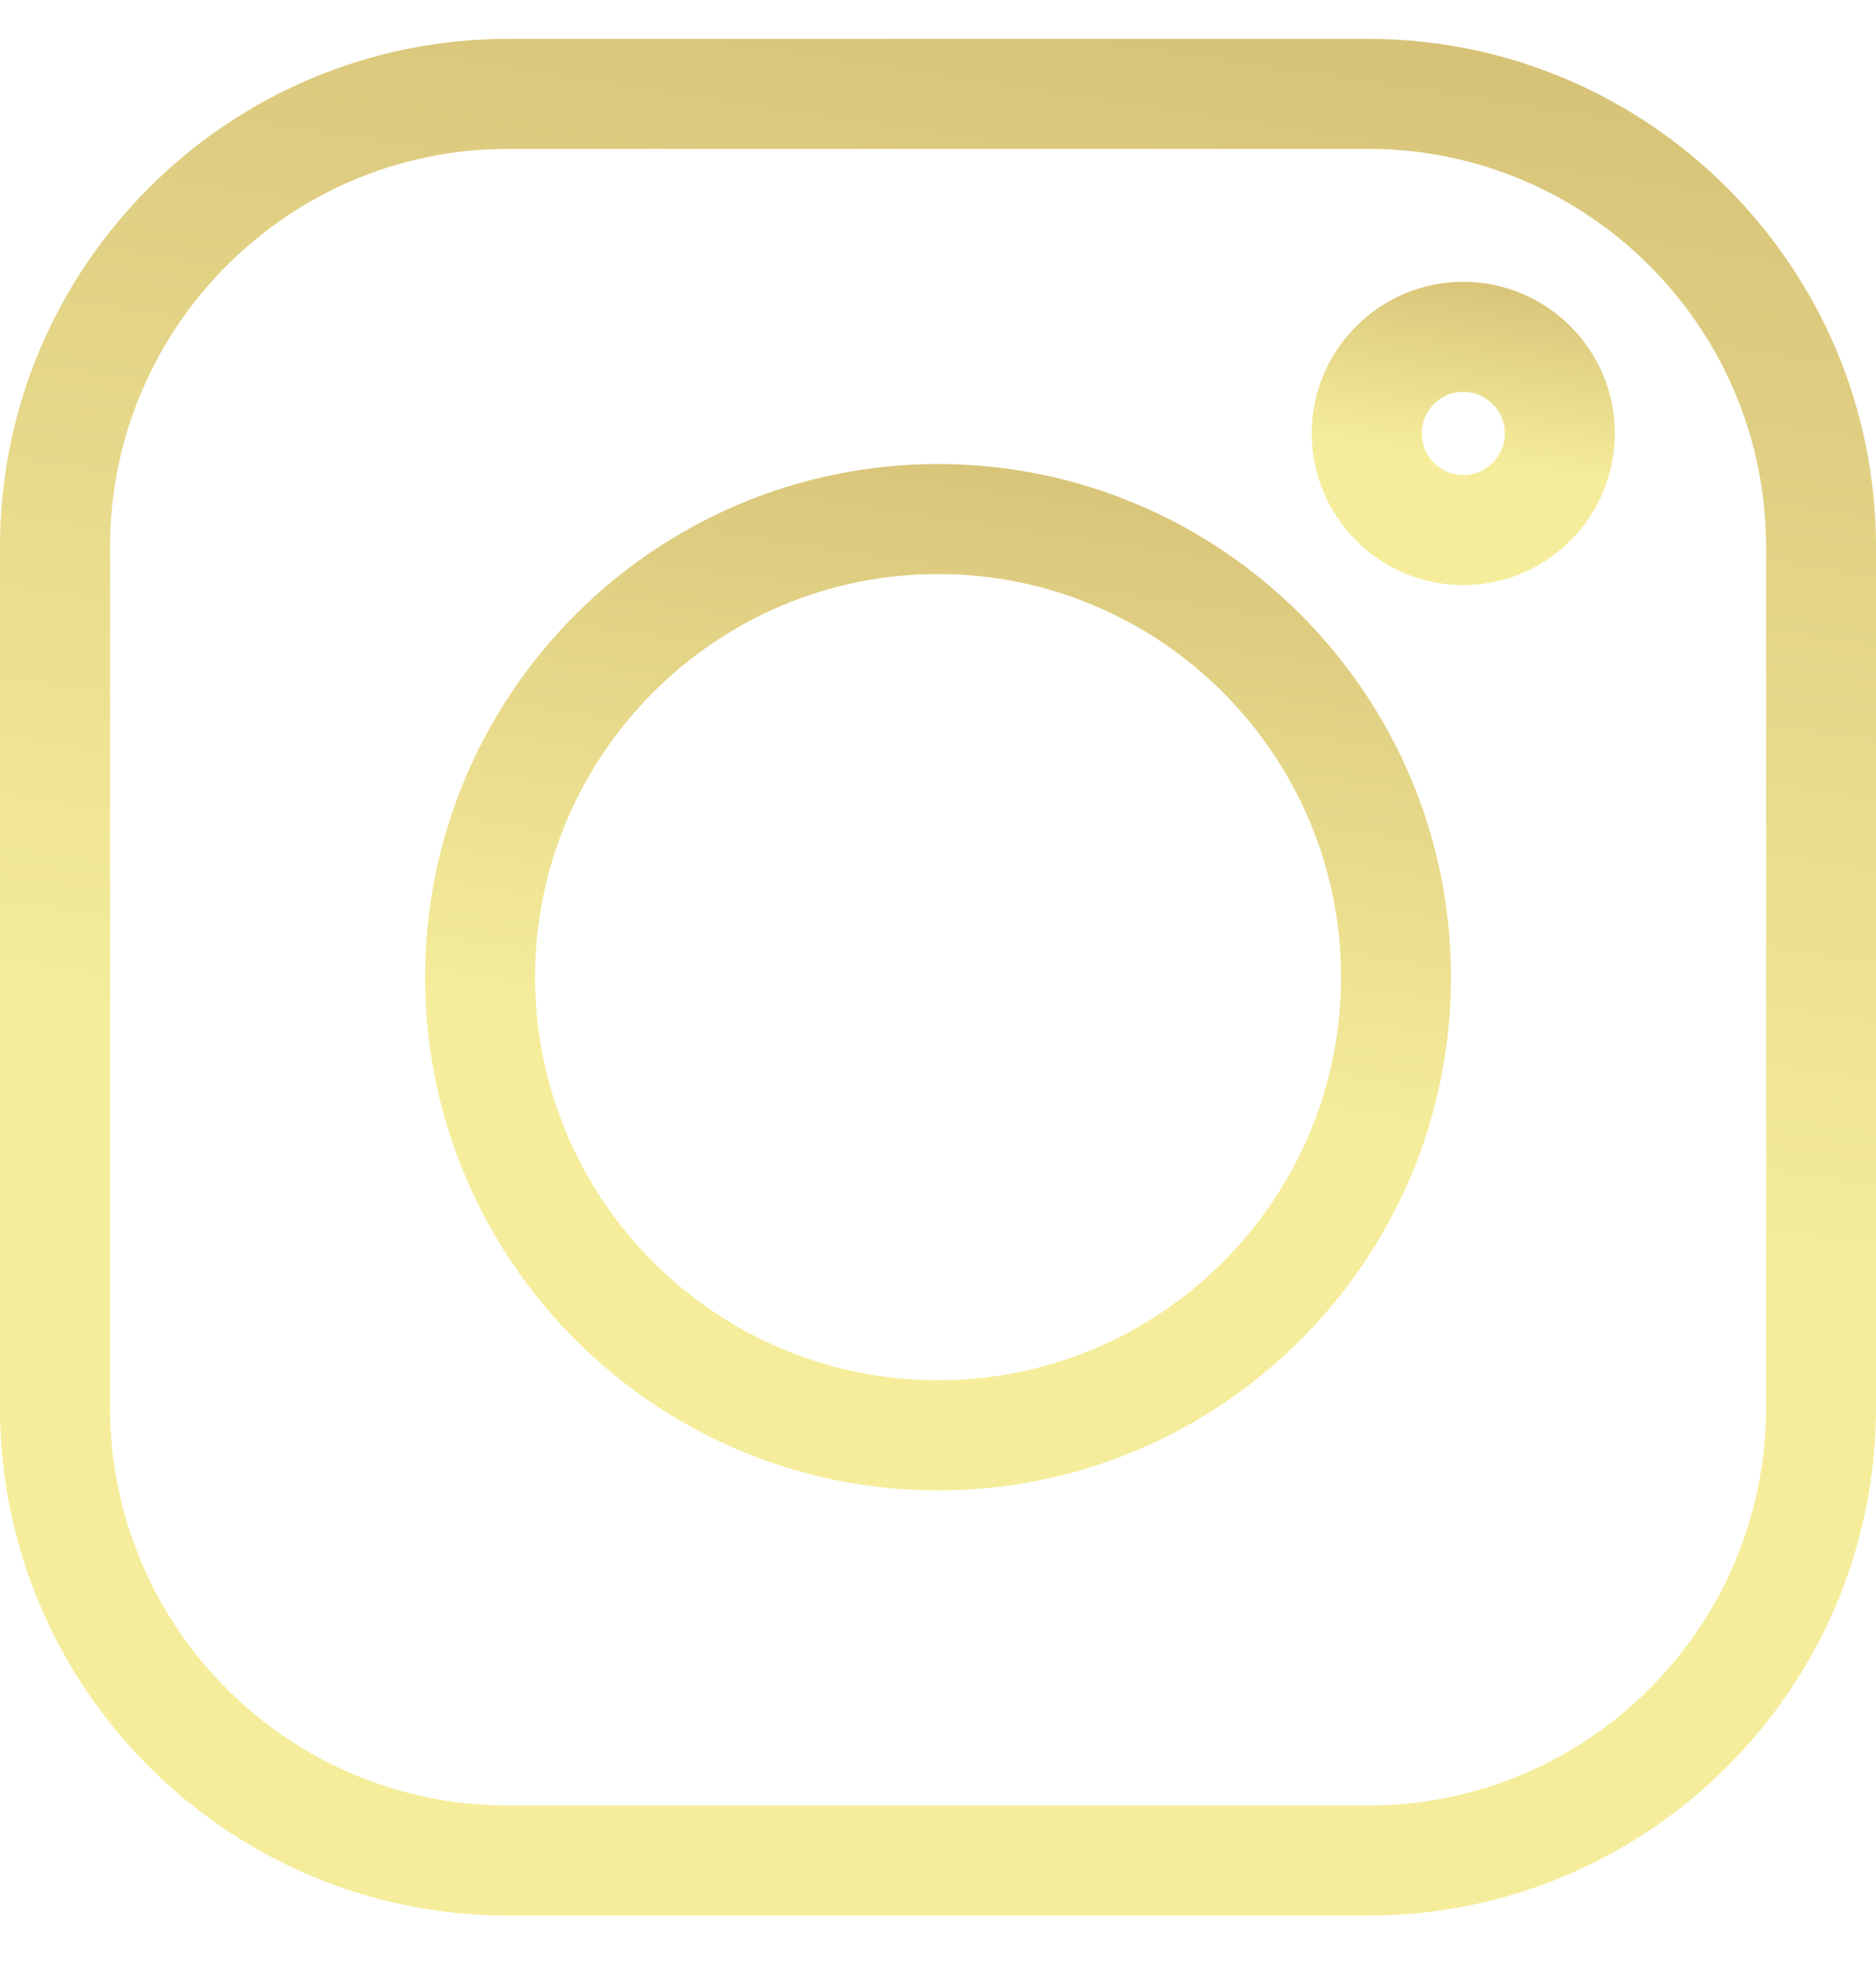 <svg width="18" height="19" viewBox="0 0 18 19" fill="none" xmlns="http://www.w3.org/2000/svg">
<g clip-path="url(#clip0_897_1968)">
<path d="M13.128 0.373H4.873C2.186 0.373 0 2.559 0 5.245V13.501C0 16.187 2.186 18.373 4.873 18.373H13.128C15.815 18.373 18 16.187 18 13.501V5.245C18 2.559 15.815 0.373 13.128 0.373ZM16.945 13.501C16.945 15.605 15.233 17.318 13.128 17.318H4.873C2.768 17.318 1.056 15.605 1.056 13.501V5.245C1.056 3.141 2.768 1.428 4.873 1.428H13.128C15.233 1.428 16.945 3.141 16.945 5.245V13.501Z" fill="url(#paint0_linear_897_1968)"/>
<path d="M9 4.451C6.287 4.451 4.079 6.659 4.079 9.373C4.079 12.087 6.287 14.295 9 14.295C11.714 14.295 13.922 12.087 13.922 9.373C13.922 6.659 11.714 4.451 9 4.451ZM9 13.239C6.869 13.239 5.134 11.505 5.134 9.373C5.134 7.241 6.869 5.506 9 5.506C11.133 5.506 12.867 7.241 12.867 9.373C12.867 11.505 11.133 13.239 9 13.239Z" fill="url(#paint1_linear_897_1968)"/>
<path d="M14.04 2.703C13.238 2.703 12.586 3.356 12.586 4.157C12.586 4.959 13.238 5.612 14.04 5.612C14.842 5.612 15.494 4.959 15.494 4.157C15.494 3.355 14.842 2.703 14.04 2.703ZM14.04 4.557C13.82 4.557 13.641 4.377 13.641 4.157C13.641 3.937 13.82 3.758 14.04 3.758C14.26 3.758 14.439 3.937 14.439 4.157C14.439 4.377 14.26 4.557 14.04 4.557Z" fill="url(#paint2_linear_897_1968)"/>
</g>
<defs>
<linearGradient id="paint0_linear_897_1968" x1="4.717" y1="-25.861" x2="-0.681" y2="9.464" gradientUnits="userSpaceOnUse">
<stop stop-color="#94652A"/>
<stop offset="1" stop-color="#F5ED9B"/>
</linearGradient>
<linearGradient id="paint1_linear_897_1968" x1="6.658" y1="-9.895" x2="3.706" y2="9.423" gradientUnits="userSpaceOnUse">
<stop stop-color="#94652A"/>
<stop offset="1" stop-color="#F5ED9B"/>
</linearGradient>
<linearGradient id="paint2_linear_897_1968" x1="13.348" y1="-1.536" x2="12.475" y2="4.172" gradientUnits="userSpaceOnUse">
<stop stop-color="#94652A"/>
<stop offset="1" stop-color="#F5ED9B"/>
</linearGradient>
<clipPath id="clip0_897_1968">
<rect width="18" height="18" fill="white" transform="translate(0 0.372)"/>
</clipPath>
</defs>
</svg>
